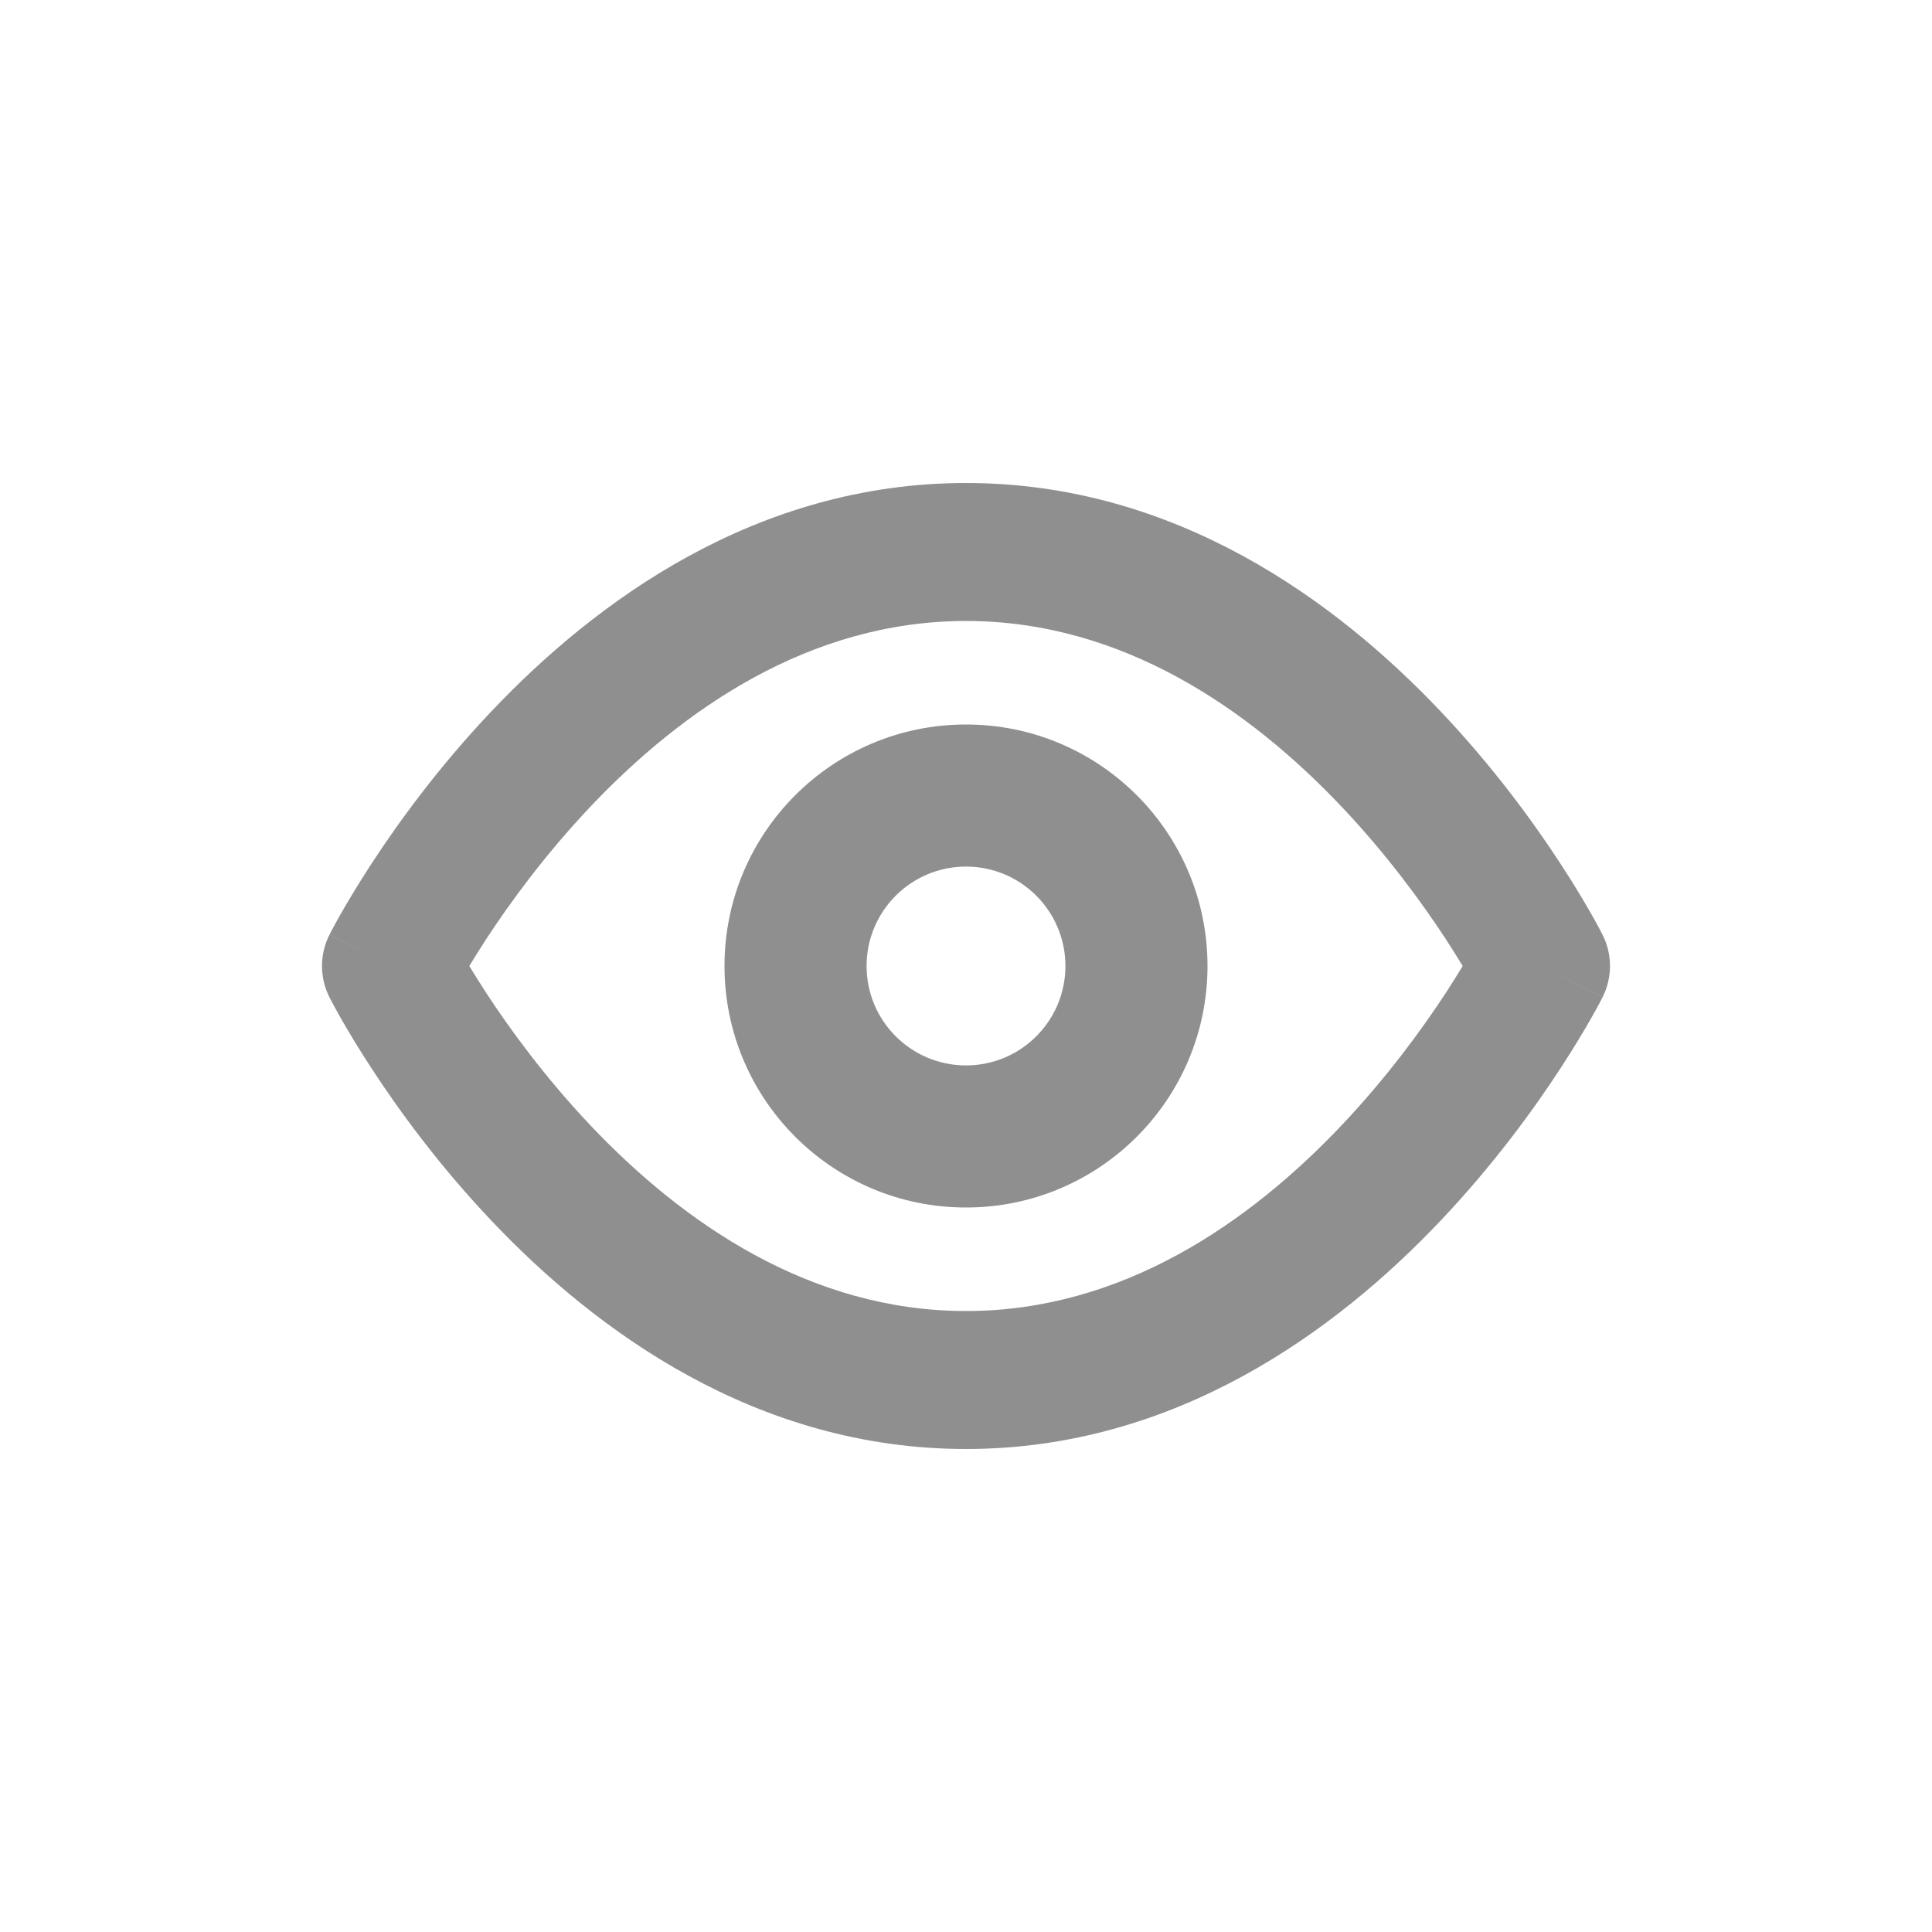 <svg width="24" height="24" viewBox="0 0 24 24" fill="none" xmlns="http://www.w3.org/2000/svg">
<path fill-rule="evenodd" clip-rule="evenodd" d="M6.039 12.333C5.959 12.209 5.889 12.097 5.83 12C5.889 11.903 5.959 11.791 6.039 11.667C6.334 11.216 6.77 10.617 7.335 10.02C8.48 8.812 10.059 7.714 12 7.714C13.941 7.714 15.52 8.812 16.665 10.02C17.23 10.617 17.666 11.216 17.961 11.667C18.041 11.791 18.111 11.903 18.17 12C18.111 12.097 18.041 12.209 17.961 12.333C17.666 12.784 17.23 13.383 16.665 13.98C15.52 15.188 13.941 16.286 12 16.286C10.059 16.286 8.48 15.188 7.335 13.98C6.77 13.383 6.334 12.784 6.039 12.333ZM19.149 12C19.907 11.611 19.907 11.611 19.907 11.611L19.149 12ZM19.907 11.611C20.031 11.855 20.031 12.145 19.907 12.389L19.149 12C19.907 12.389 19.907 12.39 19.907 12.39L19.906 12.392L19.903 12.397L19.895 12.412C19.889 12.425 19.88 12.442 19.868 12.464C19.845 12.508 19.811 12.57 19.767 12.647C19.679 12.801 19.551 13.017 19.383 13.274C19.048 13.788 18.549 14.474 17.896 15.163C16.604 16.527 14.609 18 12 18C9.391 18 7.396 16.527 6.104 15.163C5.451 14.474 4.952 13.788 4.617 13.274C4.449 13.017 4.321 12.801 4.233 12.647C4.189 12.57 4.156 12.508 4.132 12.464C4.12 12.442 4.111 12.425 4.105 12.412L4.097 12.397L4.094 12.392L4.093 12.39L4.093 12.389L4.851 12C4.093 11.611 4.093 11.61 4.093 11.61L4.094 11.608L4.097 11.603L4.105 11.588C4.111 11.575 4.12 11.558 4.132 11.536C4.156 11.492 4.189 11.43 4.233 11.353C4.321 11.199 4.449 10.983 4.617 10.726C4.952 10.212 5.451 9.526 6.104 8.837C7.396 7.473 9.391 6 12 6C14.609 6 16.604 7.473 17.896 8.837C18.549 9.526 19.048 10.212 19.383 10.726C19.551 10.983 19.679 11.199 19.767 11.353C19.811 11.43 19.845 11.492 19.868 11.536C19.88 11.558 19.889 11.575 19.895 11.588L19.903 11.603L19.906 11.608L19.907 11.611ZM4.093 12.389C3.969 12.145 3.969 11.855 4.093 11.611L4.851 12C4.098 12.386 4.093 12.389 4.093 12.389L4.093 12.389ZM10.765 12C10.765 11.318 11.318 10.765 12 10.765C12.682 10.765 13.235 11.318 13.235 12C13.235 12.682 12.682 13.235 12 13.235C11.318 13.235 10.765 12.682 10.765 12ZM12 9C10.343 9 9 10.343 9 12C9 13.657 10.343 15 12 15C13.657 15 15 13.657 15 12C15 10.343 13.657 9 12 9Z" fill="#8f8f8f"/>
</svg>
